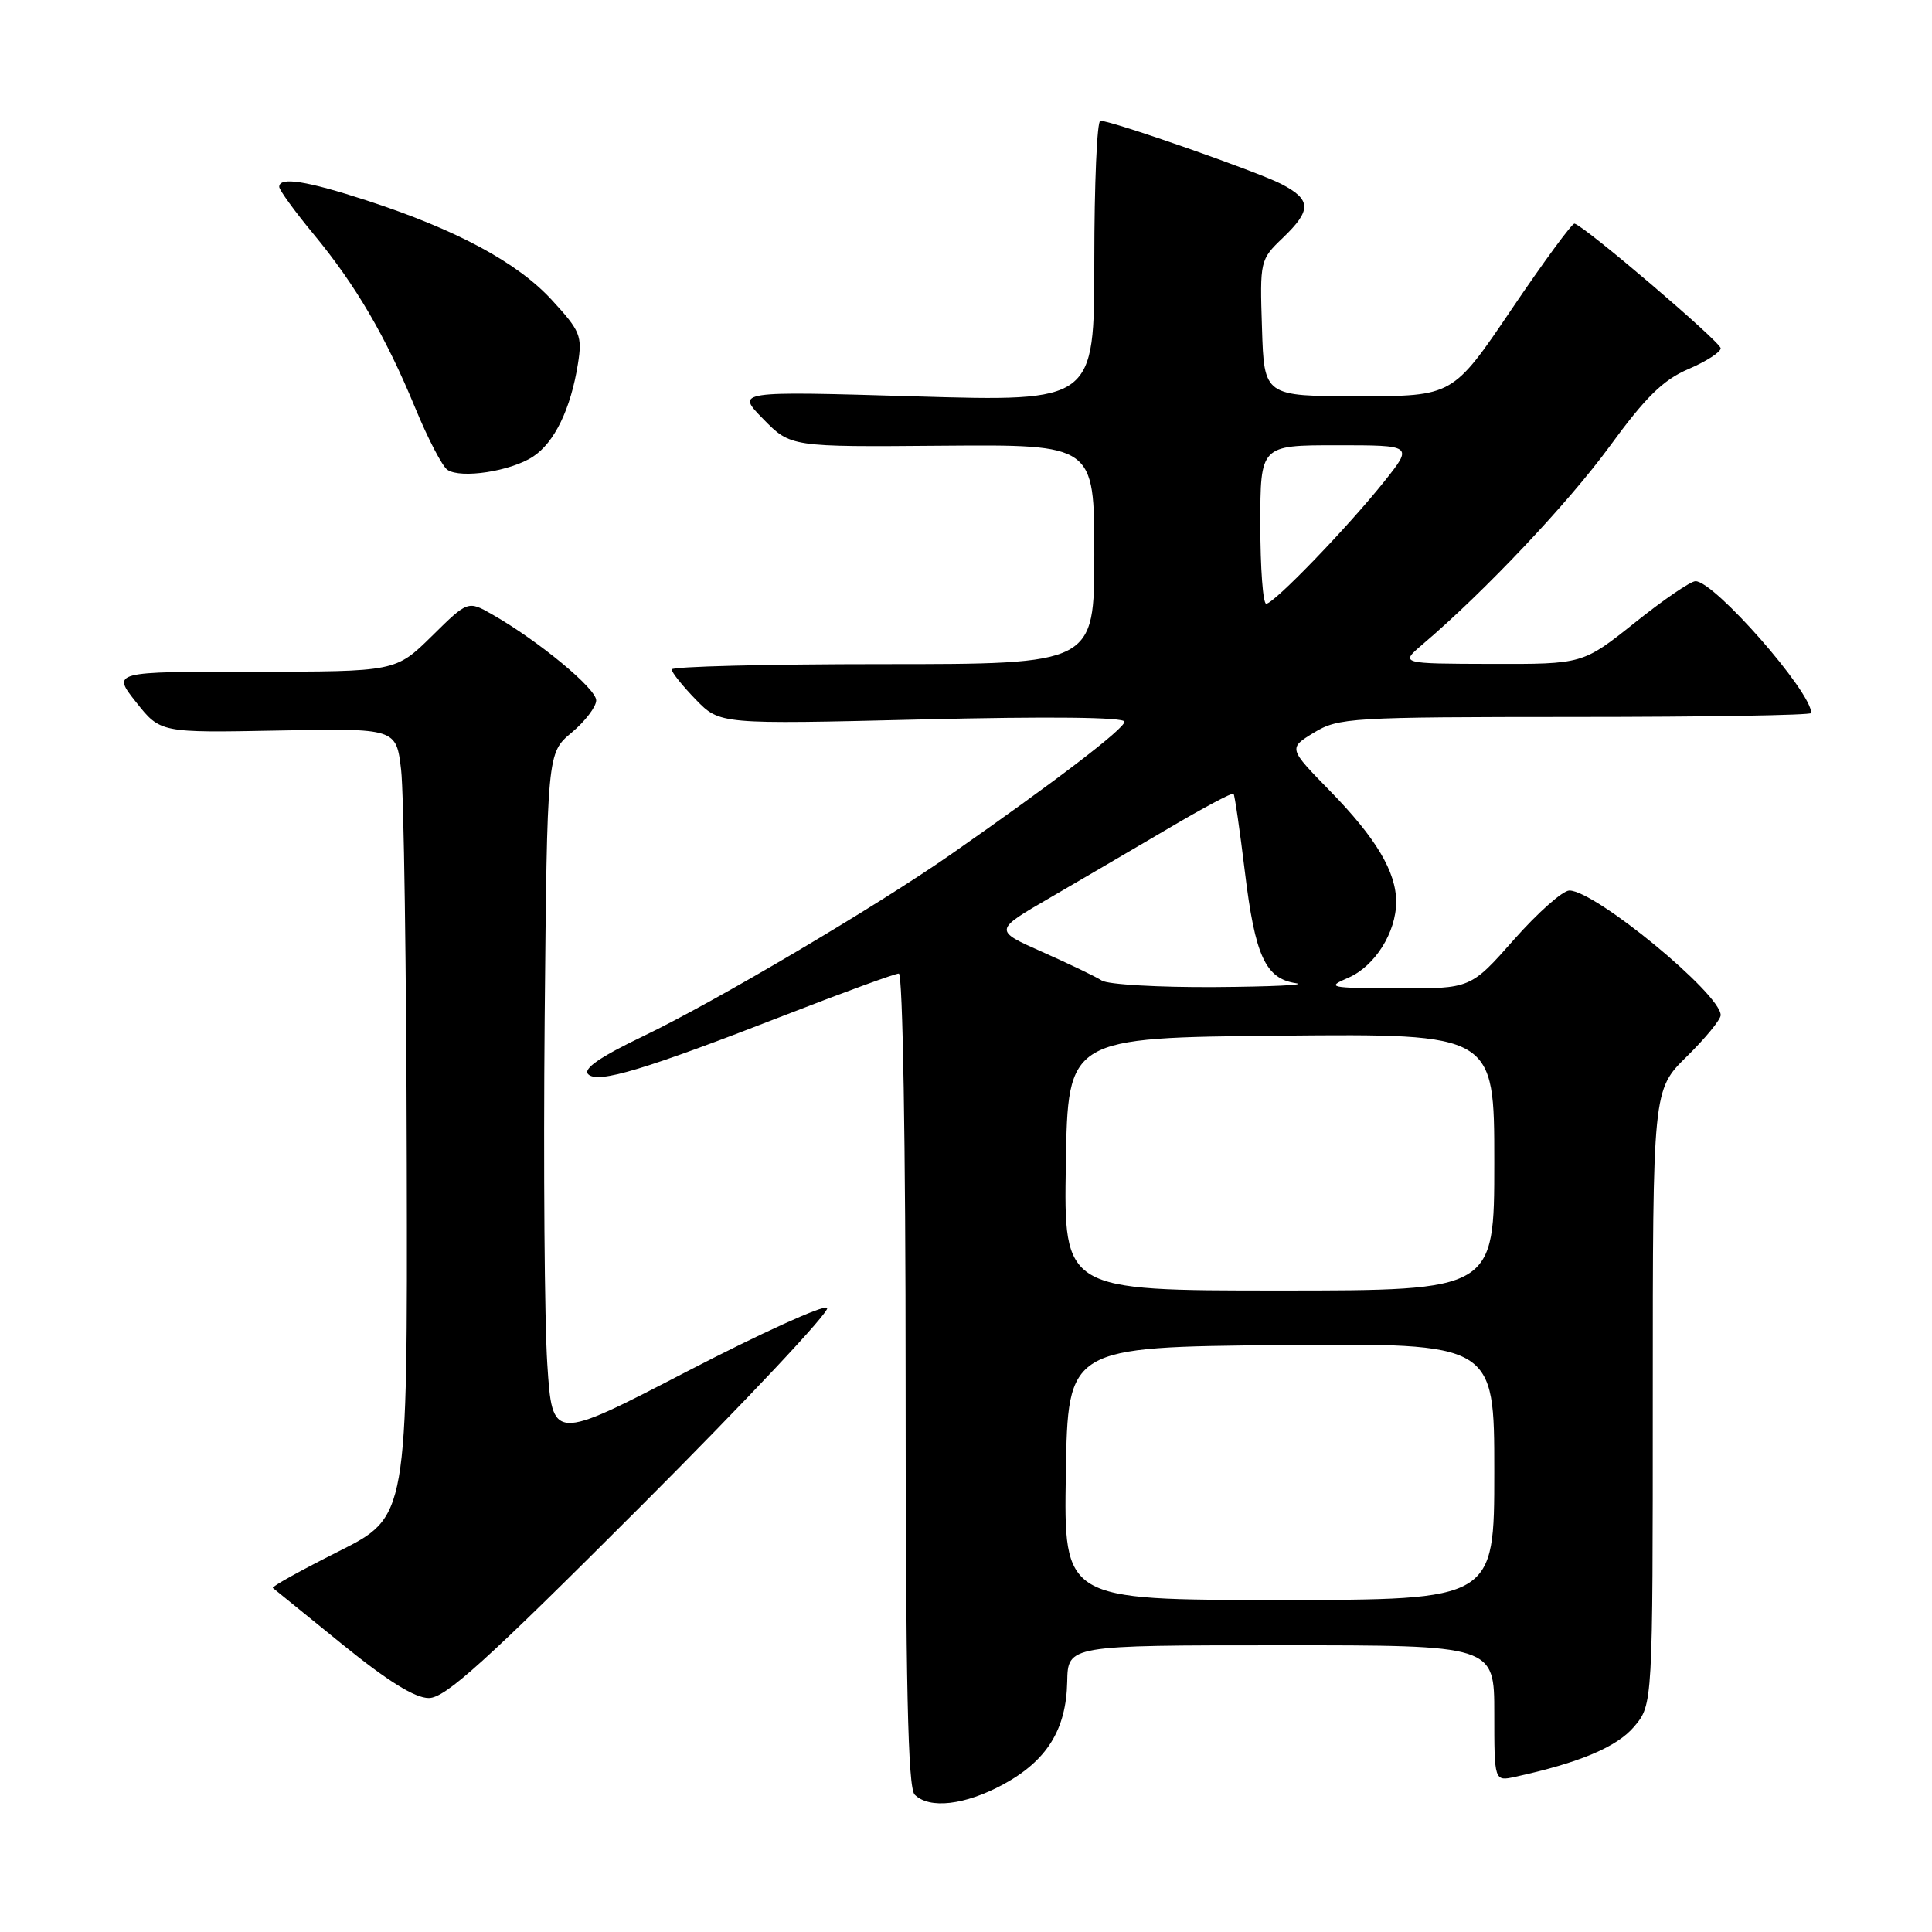 <?xml version="1.0" encoding="UTF-8" standalone="no"?>
<!DOCTYPE svg PUBLIC "-//W3C//DTD SVG 1.1//EN" "http://www.w3.org/Graphics/SVG/1.1/DTD/svg11.dtd" >
<svg xmlns="http://www.w3.org/2000/svg" xmlns:xlink="http://www.w3.org/1999/xlink" version="1.1" viewBox="0 0 256 256">
 <g >
 <path fill="currentColor"
d=" M 132.94 236.44 C 138.73 233.29 141.28 229.18 141.41 222.84 C 141.50 218.01 141.50 218.01 169.75 218.01 C 198.00 218.00 198.00 218.00 198.00 227.02 C 198.00 236.04 198.00 236.04 200.75 235.44 C 209.29 233.58 214.26 231.48 216.54 228.78 C 219.00 225.85 219.00 225.85 219.00 185.13 C 219.00 144.42 219.00 144.42 223.50 140.00 C 225.97 137.57 228.00 135.10 228.00 134.51 C 228.00 131.69 211.36 118.00 207.95 118.00 C 207.07 118.00 203.77 120.93 200.61 124.50 C 194.87 131.00 194.87 131.00 185.19 130.96 C 176.05 130.92 175.68 130.84 178.69 129.54 C 182.19 128.01 185.00 123.54 185.00 119.50 C 185.00 115.53 182.34 111.06 176.25 104.82 C 170.71 99.15 170.71 99.15 174.10 97.08 C 177.35 95.10 178.91 95.01 208.75 95.00 C 225.94 95.00 240.00 94.77 240.00 94.48 C 240.00 91.63 227.15 76.99 224.66 77.01 C 224.02 77.01 220.40 79.48 216.62 82.51 C 209.73 88.00 209.73 88.00 197.62 87.97 C 185.50 87.94 185.50 87.94 188.50 85.38 C 196.73 78.38 207.83 66.62 213.30 59.13 C 218.05 52.62 220.37 50.34 223.71 48.91 C 226.07 47.90 228.00 46.66 228.00 46.15 C 228.00 45.32 209.97 29.94 208.63 29.63 C 208.31 29.56 204.56 34.67 200.28 41.00 C 192.50 52.50 192.50 52.50 180.00 52.50 C 167.50 52.50 167.50 52.50 167.22 43.47 C 166.93 34.56 166.97 34.40 169.97 31.53 C 173.82 27.84 173.78 26.46 169.78 24.38 C 166.57 22.73 147.34 16.00 145.80 16.00 C 145.36 16.00 145.00 24.38 145.00 34.61 C 145.00 53.22 145.00 53.22 121.25 52.52 C 97.50 51.82 97.50 51.82 101.13 55.52 C 104.76 59.23 104.76 59.23 124.88 59.06 C 145.00 58.90 145.00 58.90 145.00 73.45 C 145.00 88.00 145.00 88.00 117.00 88.00 C 101.60 88.00 89.00 88.32 89.00 88.70 C 89.00 89.09 90.43 90.88 92.19 92.69 C 95.38 95.98 95.38 95.98 122.19 95.33 C 139.01 94.92 149.00 95.03 149.00 95.63 C 149.00 96.55 139.83 103.56 126.00 113.21 C 116.19 120.06 94.74 132.74 85.29 137.27 C 79.49 140.05 77.22 141.62 77.94 142.34 C 79.22 143.62 85.34 141.78 104.35 134.38 C 111.96 131.42 118.60 129.00 119.10 129.00 C 119.62 129.00 120.00 151.50 120.00 182.80 C 120.00 223.31 120.30 236.90 121.20 237.80 C 123.14 239.74 127.88 239.19 132.94 236.44 Z  M 84.96 199.54 C 98.96 185.53 110.05 173.72 109.61 173.29 C 109.17 172.85 100.80 176.66 91.00 181.74 C 73.19 190.98 73.19 190.98 72.52 180.74 C 72.15 175.11 72.00 154.59 72.17 135.14 C 72.50 99.78 72.50 99.78 75.75 97.07 C 77.54 95.57 79.00 93.65 79.00 92.80 C 79.00 91.24 71.36 84.92 65.25 81.43 C 62.00 79.57 62.00 79.57 57.22 84.29 C 52.43 89.00 52.43 89.00 33.63 89.00 C 14.83 89.00 14.83 89.00 18.04 93.05 C 21.25 97.10 21.25 97.10 36.87 96.80 C 52.50 96.50 52.50 96.50 53.15 102.00 C 53.51 105.03 53.85 128.53 53.90 154.24 C 54.00 200.98 54.00 200.98 44.90 205.55 C 39.89 208.07 35.95 210.25 36.15 210.41 C 36.34 210.57 40.47 213.92 45.32 217.85 C 51.37 222.76 54.98 225.00 56.82 225.00 C 59.01 225.00 64.30 220.21 84.96 199.54 Z  M 70.62 60.51 C 73.47 58.65 75.63 54.19 76.58 48.20 C 77.17 44.51 76.90 43.85 73.11 39.74 C 68.53 34.76 60.45 30.42 48.62 26.57 C 40.61 23.96 37.00 23.39 37.00 24.76 C 37.00 25.17 39.04 27.99 41.54 31.01 C 47.14 37.78 51.11 44.57 55.04 54.10 C 56.70 58.13 58.61 61.79 59.28 62.25 C 61.06 63.46 67.67 62.45 70.62 60.51 Z  M 141.23 195.25 C 141.50 178.50 141.50 178.50 169.75 178.23 C 198.00 177.97 198.00 177.97 198.00 194.98 C 198.00 212.00 198.00 212.00 169.48 212.00 C 140.95 212.00 140.95 212.00 141.23 195.25 Z  M 141.23 154.25 C 141.50 137.50 141.50 137.50 169.75 137.23 C 198.00 136.97 198.00 136.97 198.00 153.98 C 198.00 171.00 198.00 171.00 169.48 171.00 C 140.95 171.00 140.95 171.00 141.23 154.25 Z  M 146.00 129.93 C 145.18 129.40 141.61 127.69 138.09 126.13 C 131.68 123.28 131.68 123.28 139.09 118.98 C 143.16 116.61 150.25 112.46 154.84 109.76 C 159.42 107.05 163.30 104.99 163.45 105.17 C 163.61 105.35 164.28 110.00 164.95 115.50 C 166.30 126.68 167.68 129.67 171.73 130.28 C 173.25 130.51 168.43 130.74 161.00 130.79 C 153.57 130.84 146.82 130.45 146.00 129.93 Z  M 167.00 69.50 C 167.00 59.00 167.00 59.00 177.12 59.00 C 187.24 59.00 187.24 59.00 183.46 63.75 C 178.64 69.80 168.80 80.00 167.78 80.00 C 167.35 80.00 167.00 75.28 167.00 69.50 Z "/>
</g>
</svg>